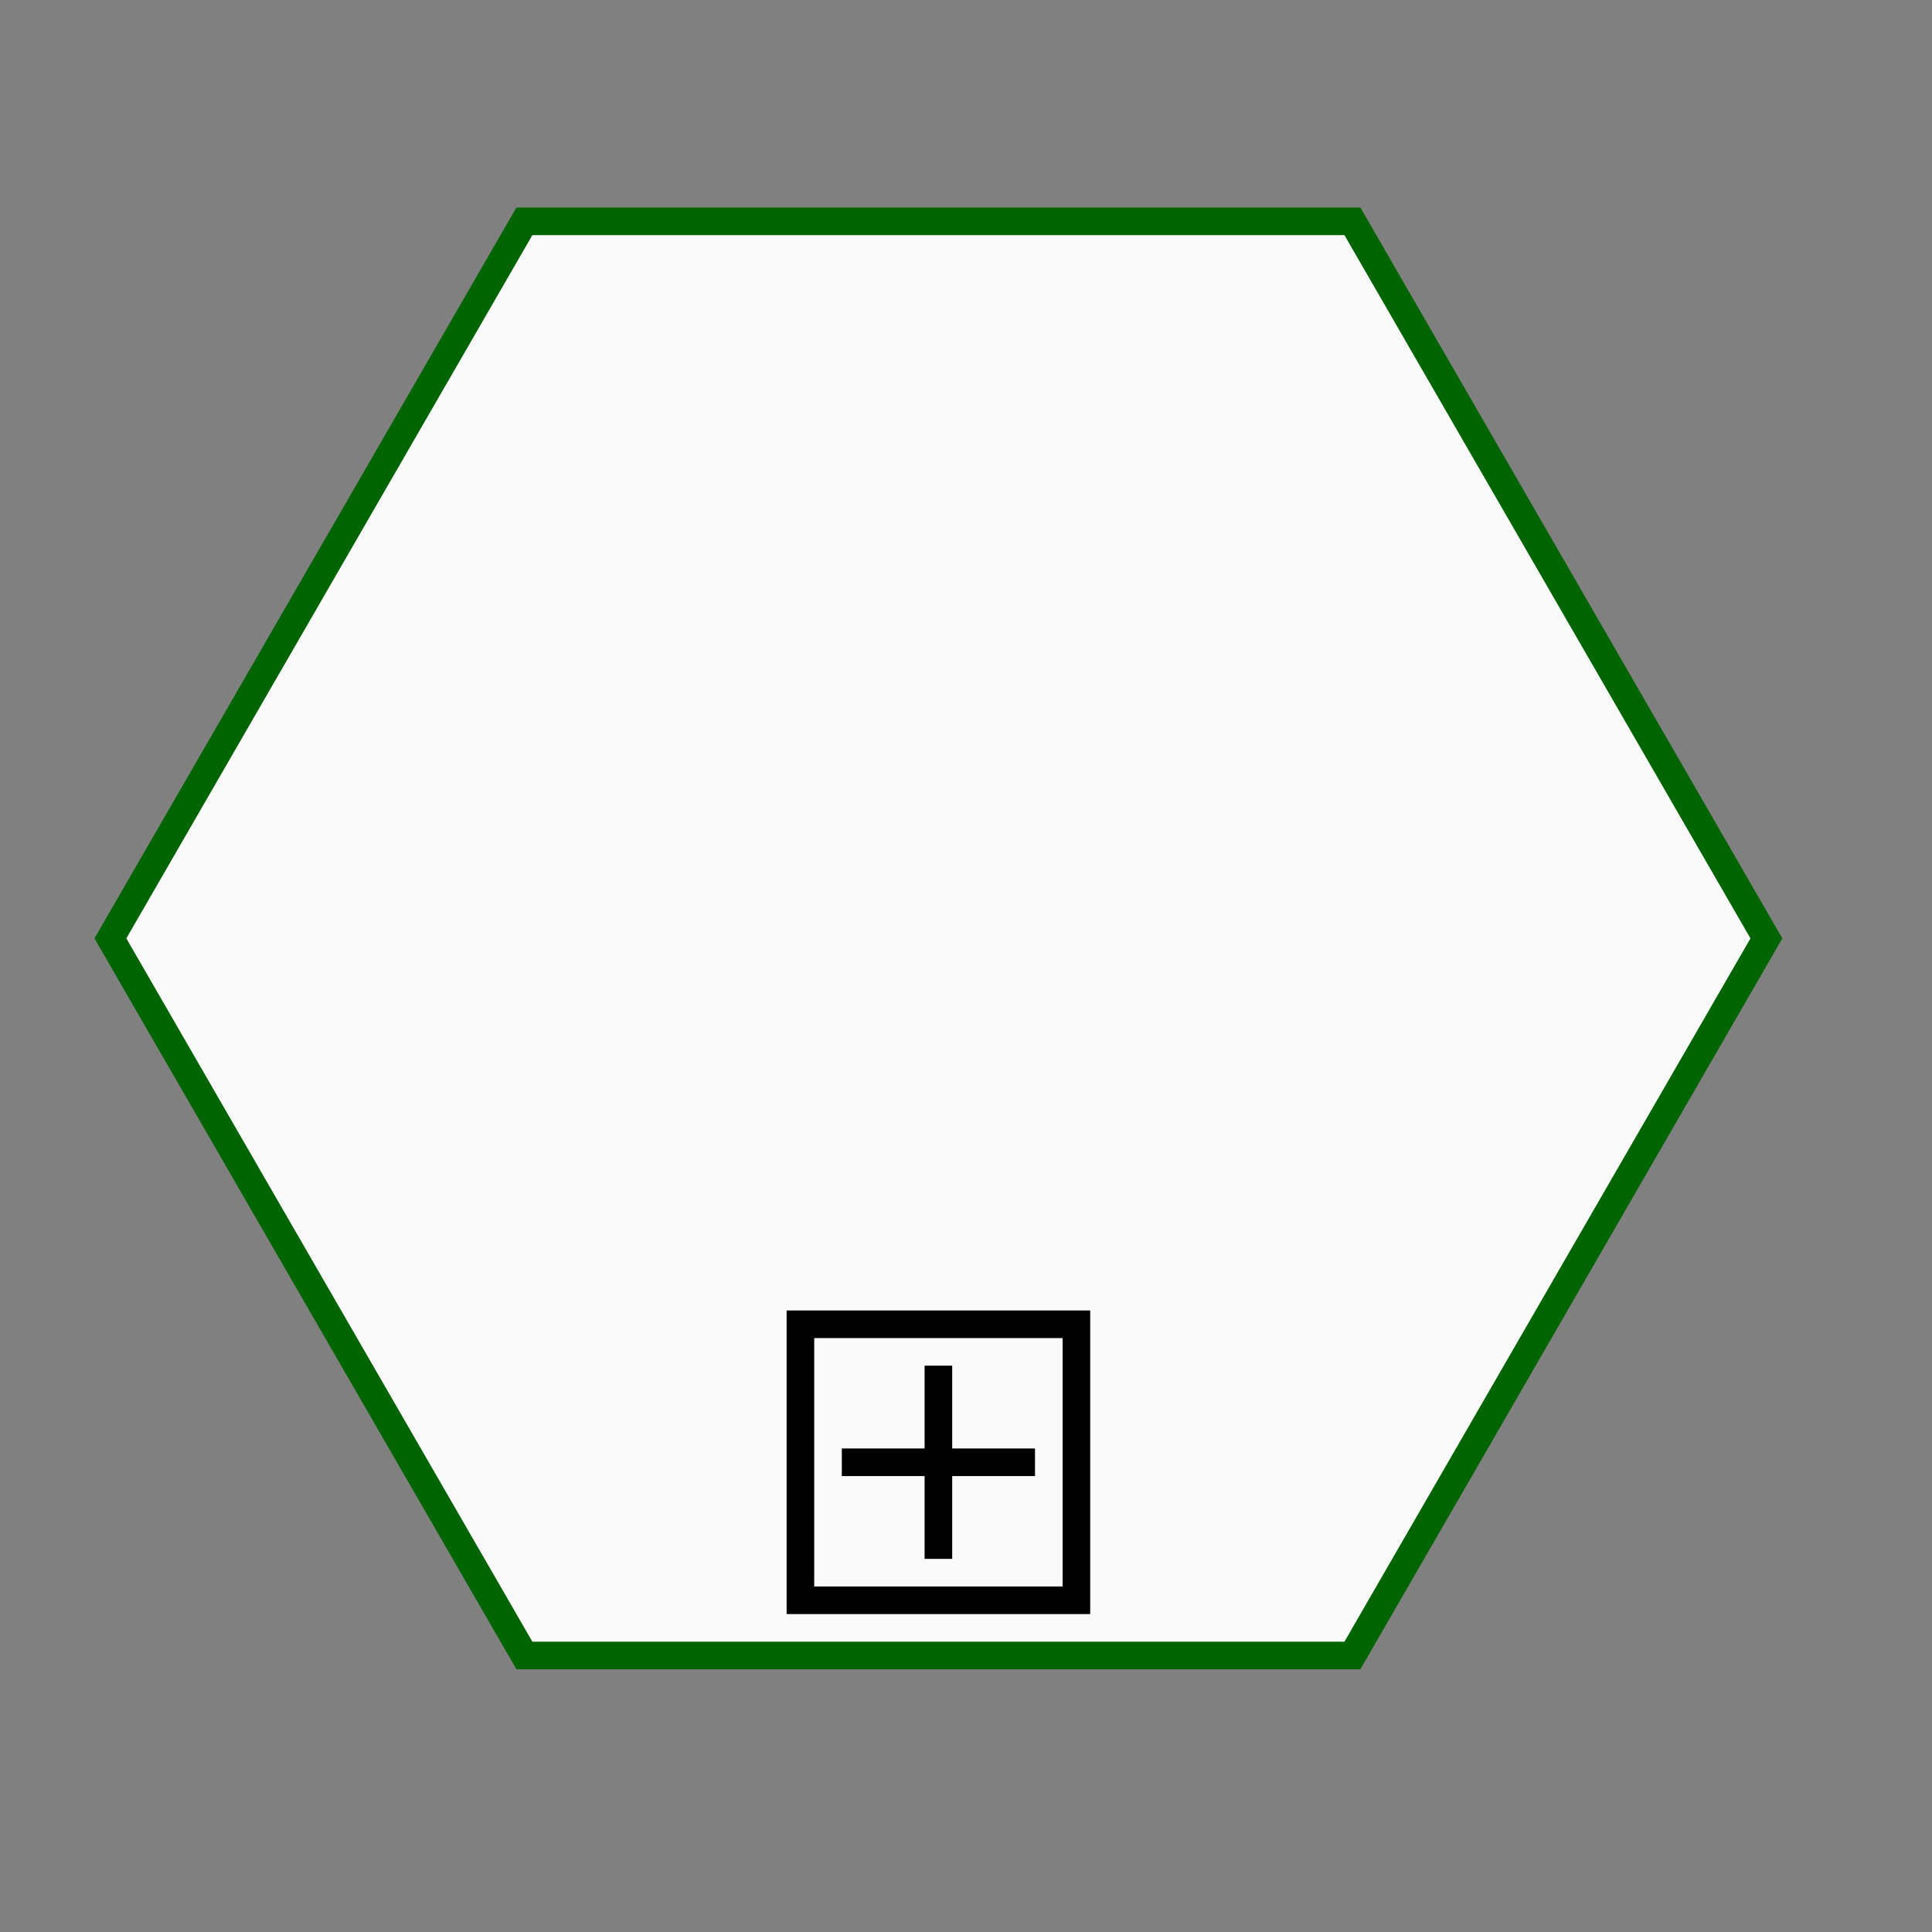 <?xml version="1.0" encoding="UTF-8"?><svg xmlns="http://www.w3.org/2000/svg" xmlns:xlink="http://www.w3.org/1999/xlink" stroke-dasharray="none" shape-rendering="auto" font-family="'Dialog'" text-rendering="auto" width="70.0px" fill-opacity="1" contentScriptType="text/ecmascript" color-rendering="auto" color-interpolation="auto" preserveAspectRatio="xMidYMid meet" font-size="12px" fill="black" stroke="black" image-rendering="auto" stroke-miterlimit="10" zoomAndPan="magnify" version="1.0" stroke-linecap="square" stroke-linejoin="miter" contentStyleType="text/css" font-style="normal" stroke-width="1" height="70.0px" stroke-dashoffset="0" font-weight="normal" stroke-opacity="1"><rect width="100%" height="100%" fill="#808080" stroke="none"/><!--Generated by the Batik Graphics2D SVG Generator--><defs id="genericDefs"/><g><defs id="defs1"><clipPath clipPathUnits="userSpaceOnUse" id="clipPath1"><path d="M-4 -8.019 L64 -8.019 L64 59.981 L-4 59.981 L-4 -8.019 Z"/></clipPath><clipPath clipPathUnits="userSpaceOnUse" id="clipPath2"><path d="M-29 -47.981 L39 -47.981 L39 20.019 L-29 20.019 L-29 -47.981 Z"/></clipPath></defs><g fill="rgb(255,255,255)" text-rendering="optimizeLegibility" fill-opacity="0" stroke-opacity="0" stroke="rgb(255,255,255)"><rect x="0" width="68" height="68" y="0" stroke="none"/></g><g fill="rgb(250,250,250)" text-rendering="optimizeLegibility" transform="matrix(1,0,0,1,4,8.019)" stroke="rgb(250,250,250)"><path d="M0 25.981 L15 0 L45 0 L60 25.981 L45 51.962 L15 51.962 Z" stroke="none" clip-path="url(#clipPath1)"/><path fill="none" d="M0 25.981 L15 0 L45 0 L60 25.981 L45 51.962 L15 51.962 Z" clip-path="url(#clipPath1)" stroke-linecap="butt" stroke="rgb(0,100,0)"/></g><g stroke-linecap="butt" text-rendering="optimizeLegibility" transform="matrix(1,0,0,1,29,47.981)"><rect x="0" y="0" clip-path="url(#clipPath2)" fill="none" width="10" rx="0" ry="0" height="10"/><path fill="none" d="M2 5 L8 5 M5 2 L5 8" clip-path="url(#clipPath2)"/></g></g></svg>